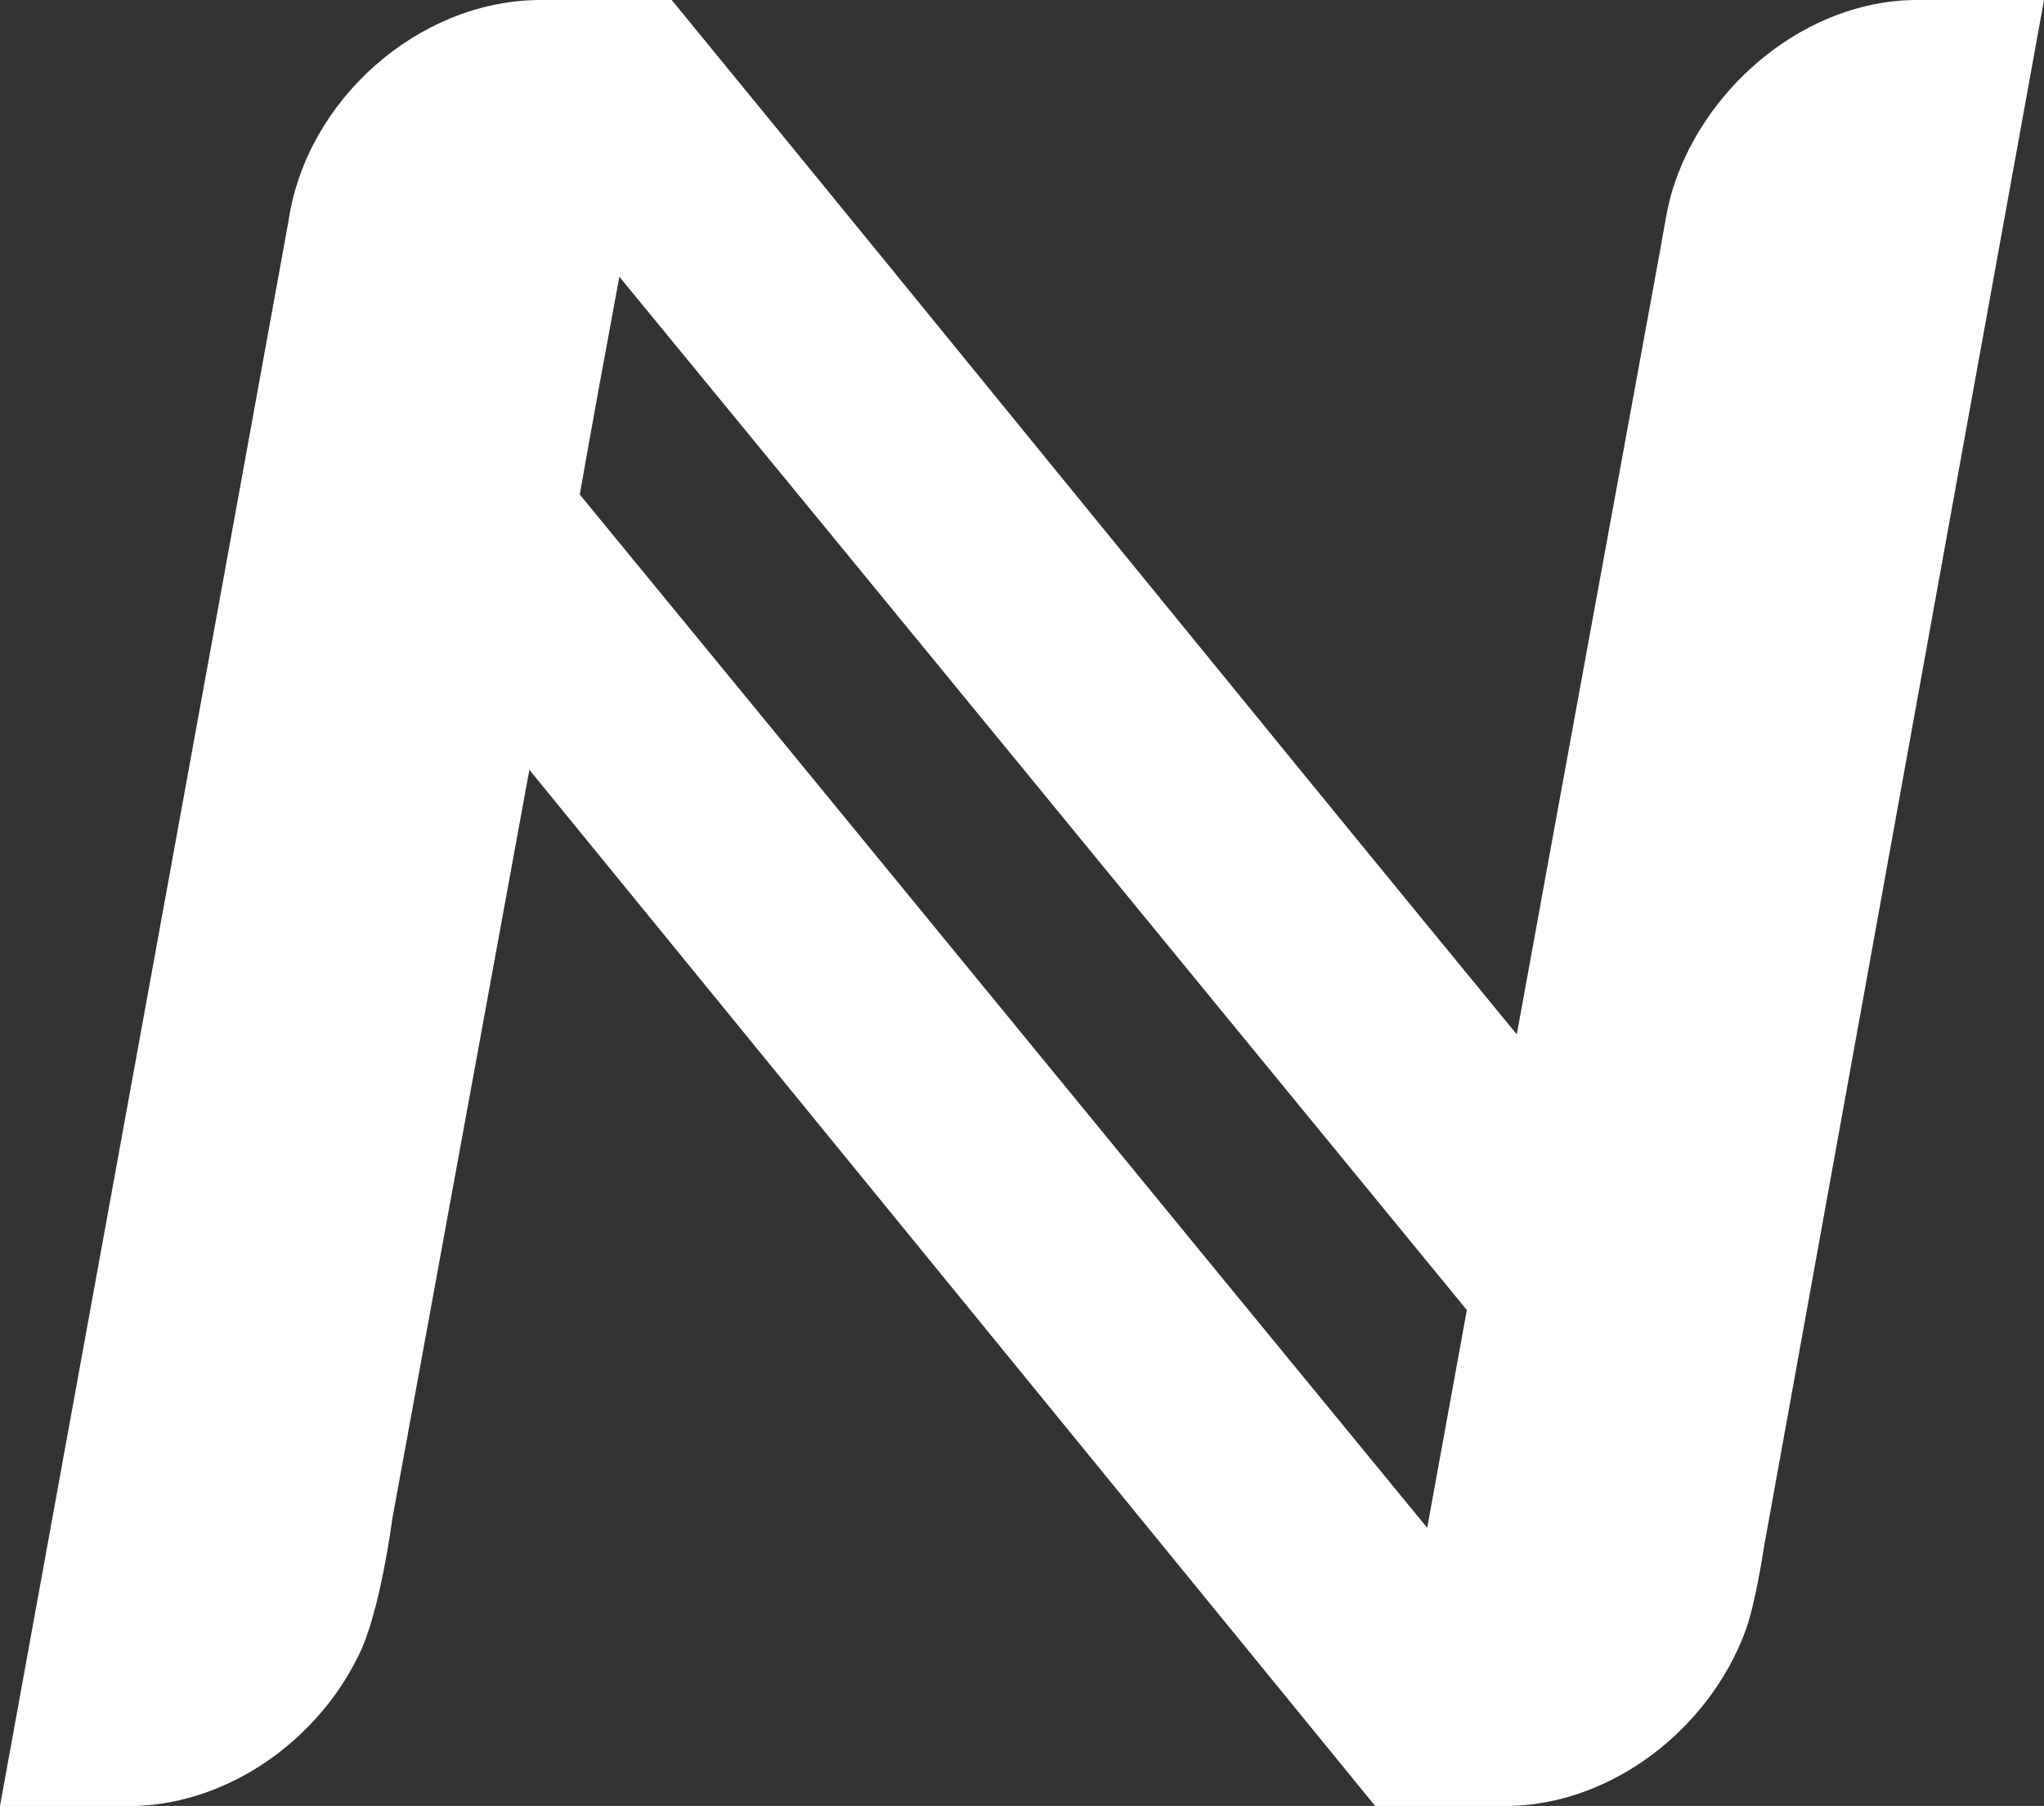 <?xml version="1.0" encoding="iso-8859-1"?>
<!-- Generator: Adobe Illustrator 18.0.0, SVG Export Plug-In . SVG Version: 6.00 Build 0)  -->
<!DOCTYPE svg PUBLIC "-//W3C//DTD SVG 1.1//EN" "http://www.w3.org/Graphics/SVG/1.1/DTD/svg11.dtd">
<svg version="1.1" xmlns="http://www.w3.org/2000/svg" xmlns:xlink="http://www.w3.org/1999/xlink" x="0px" y="0px"
	 viewBox="0 0 439.038 387.927" style="enable-background:new 0 0 439.038 387.927;" xml:space="preserve">
<rect x="0" y="0" width="439.038" height="387.927" fill="#333333" stroke="none"/>
<symbol  id="Half-N_2" viewBox="-30.098 -72.151 69.616 143.518">
	<g id="Vertical_4_">
	</g>
	<g id="flange_7_">
	</g>
	<g id="flange_6_">
		<polyline style="fill:#FFFFFF;stroke:#000000;stroke-linejoin:round;stroke-miterlimit:10;" points="-23.094,70.866 
			-29.598,58.819 -29.598,-59.604 -23.094,-71.651 		"/>
		<polygon style="fill:#FFFFFF;stroke:#000000;stroke-linejoin:round;stroke-miterlimit:10;" points="39.019,-18.341 
			-7.086,70.865 -7.086,70.866 -23.094,70.866 -23.094,-71.651 -7.086,-71.651 
			-7.086,43.936 39.019,-45.27 		"/>
	</g>
</symbol>
<symbol  id="QuarterBar" viewBox="-32.551 -5.979 26 11.898">
	<polyline style="fill:#FFFFFF;stroke:#000000;stroke-miterlimit:10;" points="-7.551,-4.995 -23.051,-4.995 
		-23.051,5.005 -7.551,5.005 	"/>
	<polygon style="fill:#FFFFFF;stroke:#000000;stroke-linejoin:bevel;stroke-miterlimit:10;" points="-32.051,-5.481 
		-23.051,-4.521 -23.051,5.479 -32.051,0.68 	"/>
	<polygon style="fill:#FFFFFF;" points="-6.551,-4.495 -21.551,-4.495 -21.551,4.505 -6.551,4.505 
			"/>
	<polygon style="display:none;fill:none;" points="-32.551,5.505 -6.551,5.505 -6.551,-5.495 
		-32.551,-5.495 	"/>
</symbol>
<g id="Reference">
</g>
<g id="legs">
</g>
<g id="dashes">
	<g>
		<g>
			<path style="fill:#FFFFFF;" d="M62.029,47.12c3.898-25.583,27.645-46.842,53.666-47.119
				L144.275,0c59.377,72.461,122.052,149.809,181.522,222.191
				c10.224-56.205,20.541-112.389,30.816-168.578
				c0.91-4.831,1.499-9.764,3.148-14.421C367.099,17.796,388.124,0.413,410.97,0
				h28.069c-20.066,110.528-60.216,332.676-60.216,332.676s-1.823,12.293-4.082,18.09
				c-7.794,20.573-28.271,36.684-50.498,37.162h-28.865L113.706,165.357
				c-9.833,53.64-29.447,160.934-29.447,160.934s-2.611,20.146-7.213,29.246
				c-8.77,18.101-27.505,31.671-47.842,32.39H0
				C20.633,274.336,41.407,160.72,62.029,47.12z M133.033,59.443
				c-2.892,15.583-5.764,31.174-8.503,46.783
				c60.744,73.924,121.292,148.016,182.026,221.951
				c2.811-15.595,5.703-31.178,8.514-46.774
				C254.382,207.424,193.777,133.367,133.033,59.443z"/>
		</g>
	</g>
</g>
</svg>
